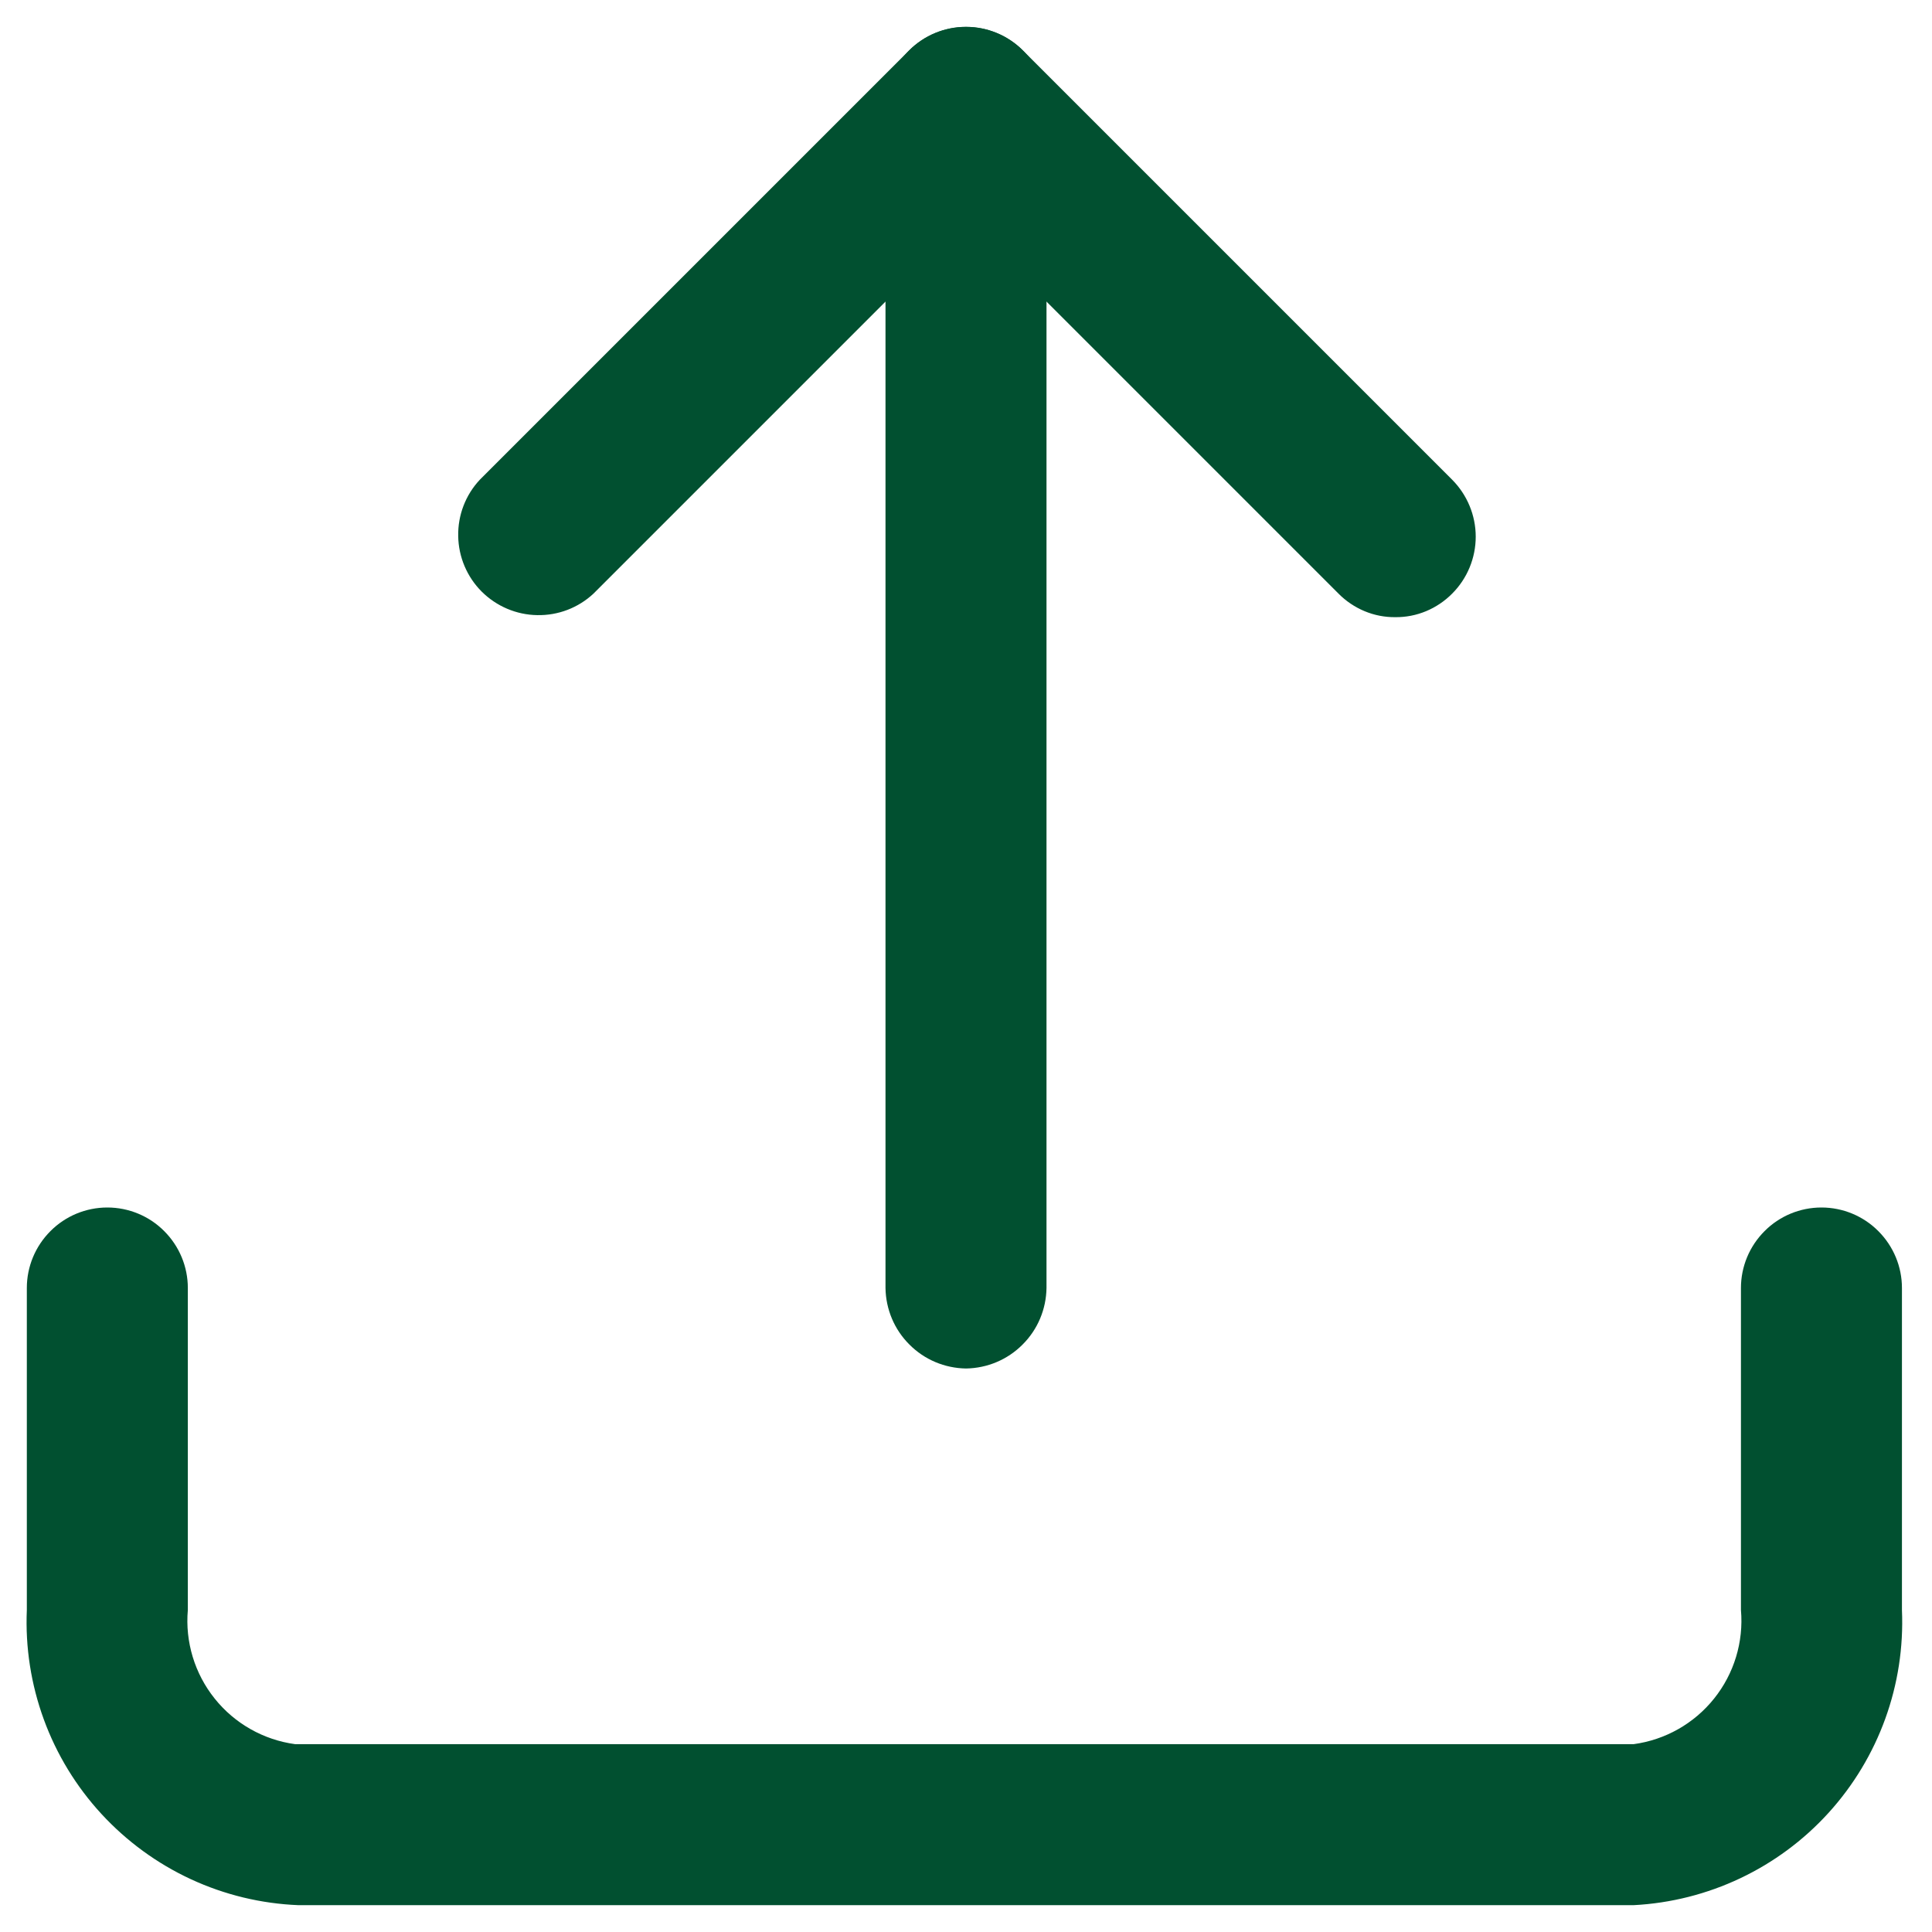 <svg width="18" height="18" viewBox="0 0 18 18" fill="none" xmlns="http://www.w3.org/2000/svg">
<g clip-path="url(#clip0_487_6)">
<path d="M15.22 17.75H2.78C2.433 17.736 2.093 17.654 1.778 17.508C1.463 17.362 1.18 17.155 0.945 16.9C0.71 16.645 0.527 16.345 0.408 16.019C0.289 15.693 0.235 15.347 0.25 15V12C0.25 11.801 0.329 11.611 0.47 11.47C0.61 11.329 0.801 11.25 1 11.25C1.199 11.25 1.39 11.329 1.53 11.47C1.671 11.611 1.75 11.801 1.75 12V15C1.724 15.297 1.814 15.593 2 15.825C2.186 16.058 2.455 16.21 2.75 16.25H15.22C15.515 16.21 15.784 16.058 15.97 15.825C16.156 15.593 16.246 15.297 16.22 15V12C16.22 11.801 16.299 11.611 16.44 11.47C16.58 11.329 16.771 11.25 16.97 11.25C17.169 11.25 17.36 11.329 17.5 11.47C17.641 11.611 17.72 11.801 17.72 12V15C17.75 15.696 17.504 16.375 17.036 16.89C16.568 17.405 15.915 17.714 15.22 17.75ZM13 5.75C12.901 5.751 12.804 5.732 12.713 5.694C12.622 5.656 12.539 5.6 12.47 5.53L9 2.06L5.53 5.53C5.388 5.663 5.2 5.735 5.005 5.731C4.811 5.728 4.626 5.649 4.488 5.512C4.351 5.375 4.272 5.189 4.269 4.995C4.265 4.801 4.337 4.612 4.47 4.47L8.47 0.47C8.611 0.33 8.801 0.251 9 0.251C9.199 0.251 9.389 0.33 9.53 0.47L13.53 4.47C13.67 4.611 13.749 4.802 13.749 5C13.749 5.199 13.67 5.39 13.53 5.53C13.461 5.6 13.378 5.656 13.287 5.694C13.196 5.732 13.098 5.751 13 5.75Z" fill="#015030"/>
<path d="M9 12.75C8.802 12.747 8.613 12.668 8.473 12.527C8.332 12.387 8.253 12.198 8.25 12V1C8.25 0.801 8.329 0.61 8.47 0.47C8.61 0.329 8.801 0.25 9 0.25C9.199 0.25 9.39 0.329 9.53 0.47C9.671 0.61 9.75 0.801 9.75 1V12C9.747 12.198 9.668 12.387 9.527 12.527C9.387 12.668 9.198 12.747 9 12.75Z" fill="#015030"/>
</g>
<defs>
<clipPath id="clip0_487_6">
<rect width="18" height="18" fill="white"/>
</clipPath>
</defs>
</svg>
